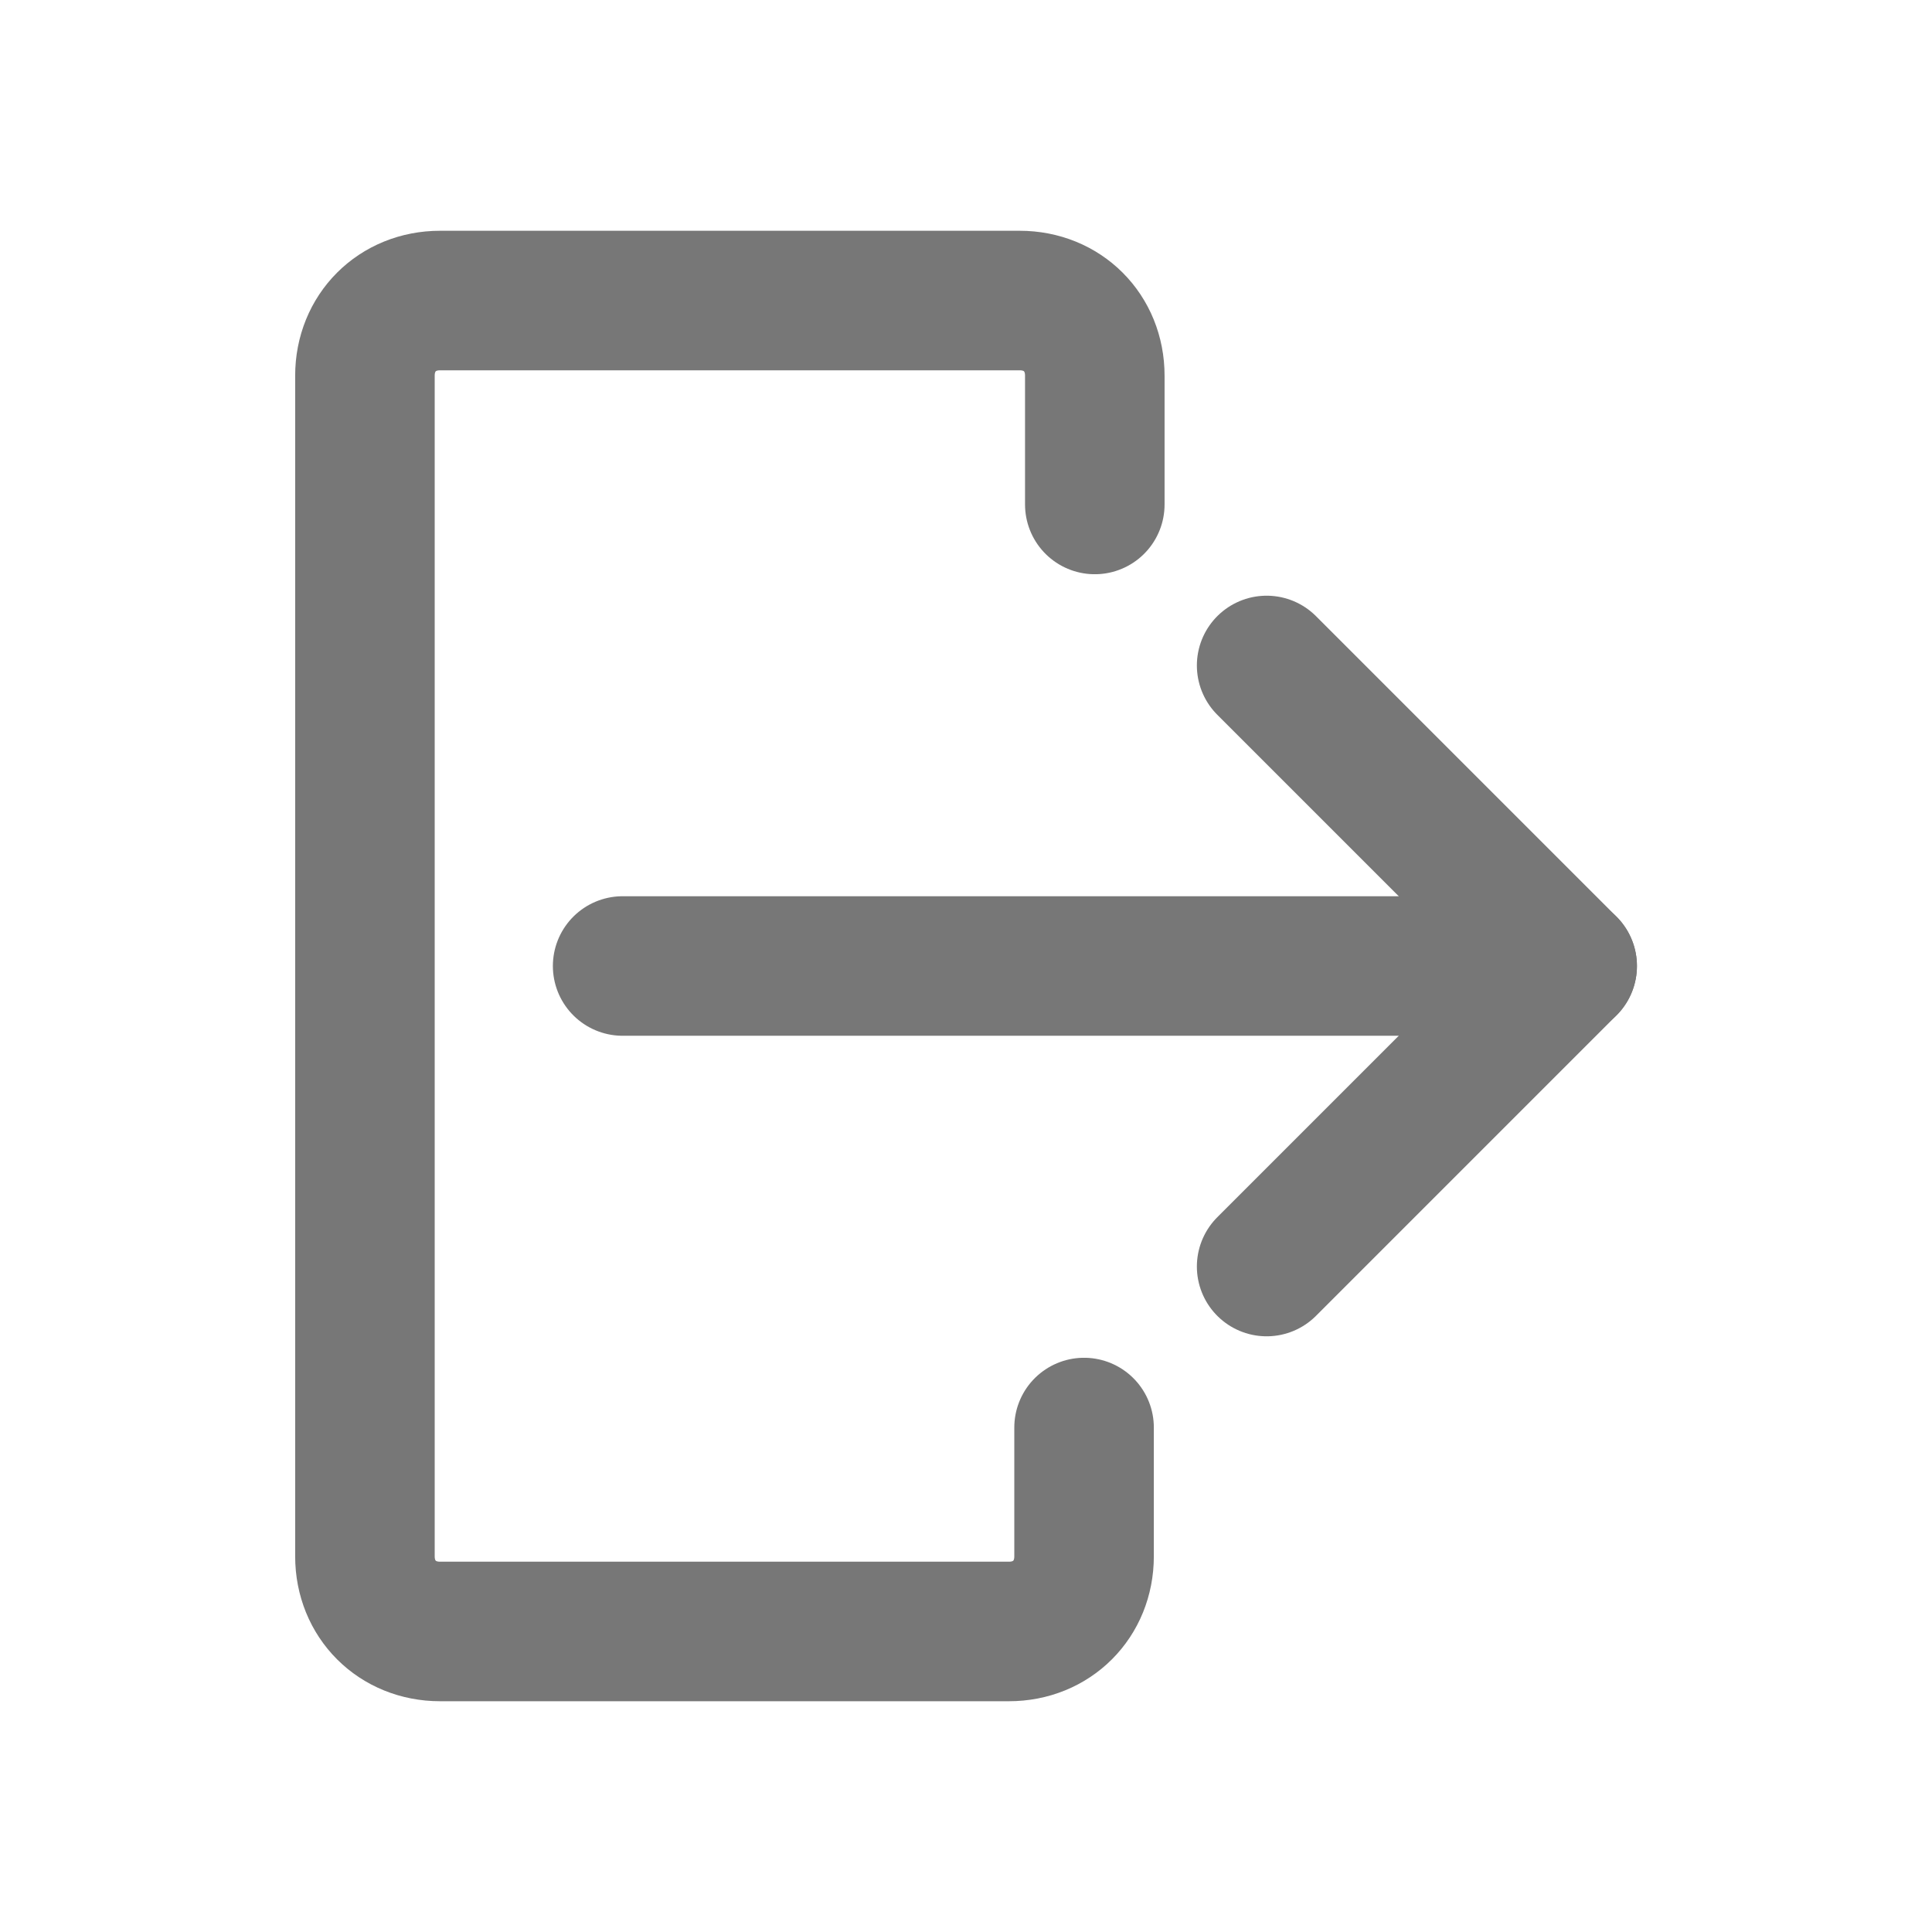 <svg width="18" height="18" viewBox="0 0 18 18" fill="none" xmlns="http://www.w3.org/2000/svg">
<path d="M10.2 4.7V3.5C10.2 3.1 9.9 2.8 9.5 2.8H4.1C3.7 2.8 3.4 3.1 3.4 3.5V14.5C3.4 14.9 3.7 15.2 4.1 15.2H9.4C9.8 15.2 10.1 14.9 10.1 14.5V13.3" stroke="#777777" stroke-width="1.3" stroke-linecap="round" stroke-linejoin="round"/>
<path d="M5.801 9H14.601" stroke="#777777" stroke-width="1.3" stroke-linecap="round" stroke-linejoin="round"/>
<path d="M11.801 6.2L14.601 9L11.801 11.8" stroke="#777777" stroke-width="1.3" stroke-linecap="round" stroke-linejoin="round"/>
</svg>
